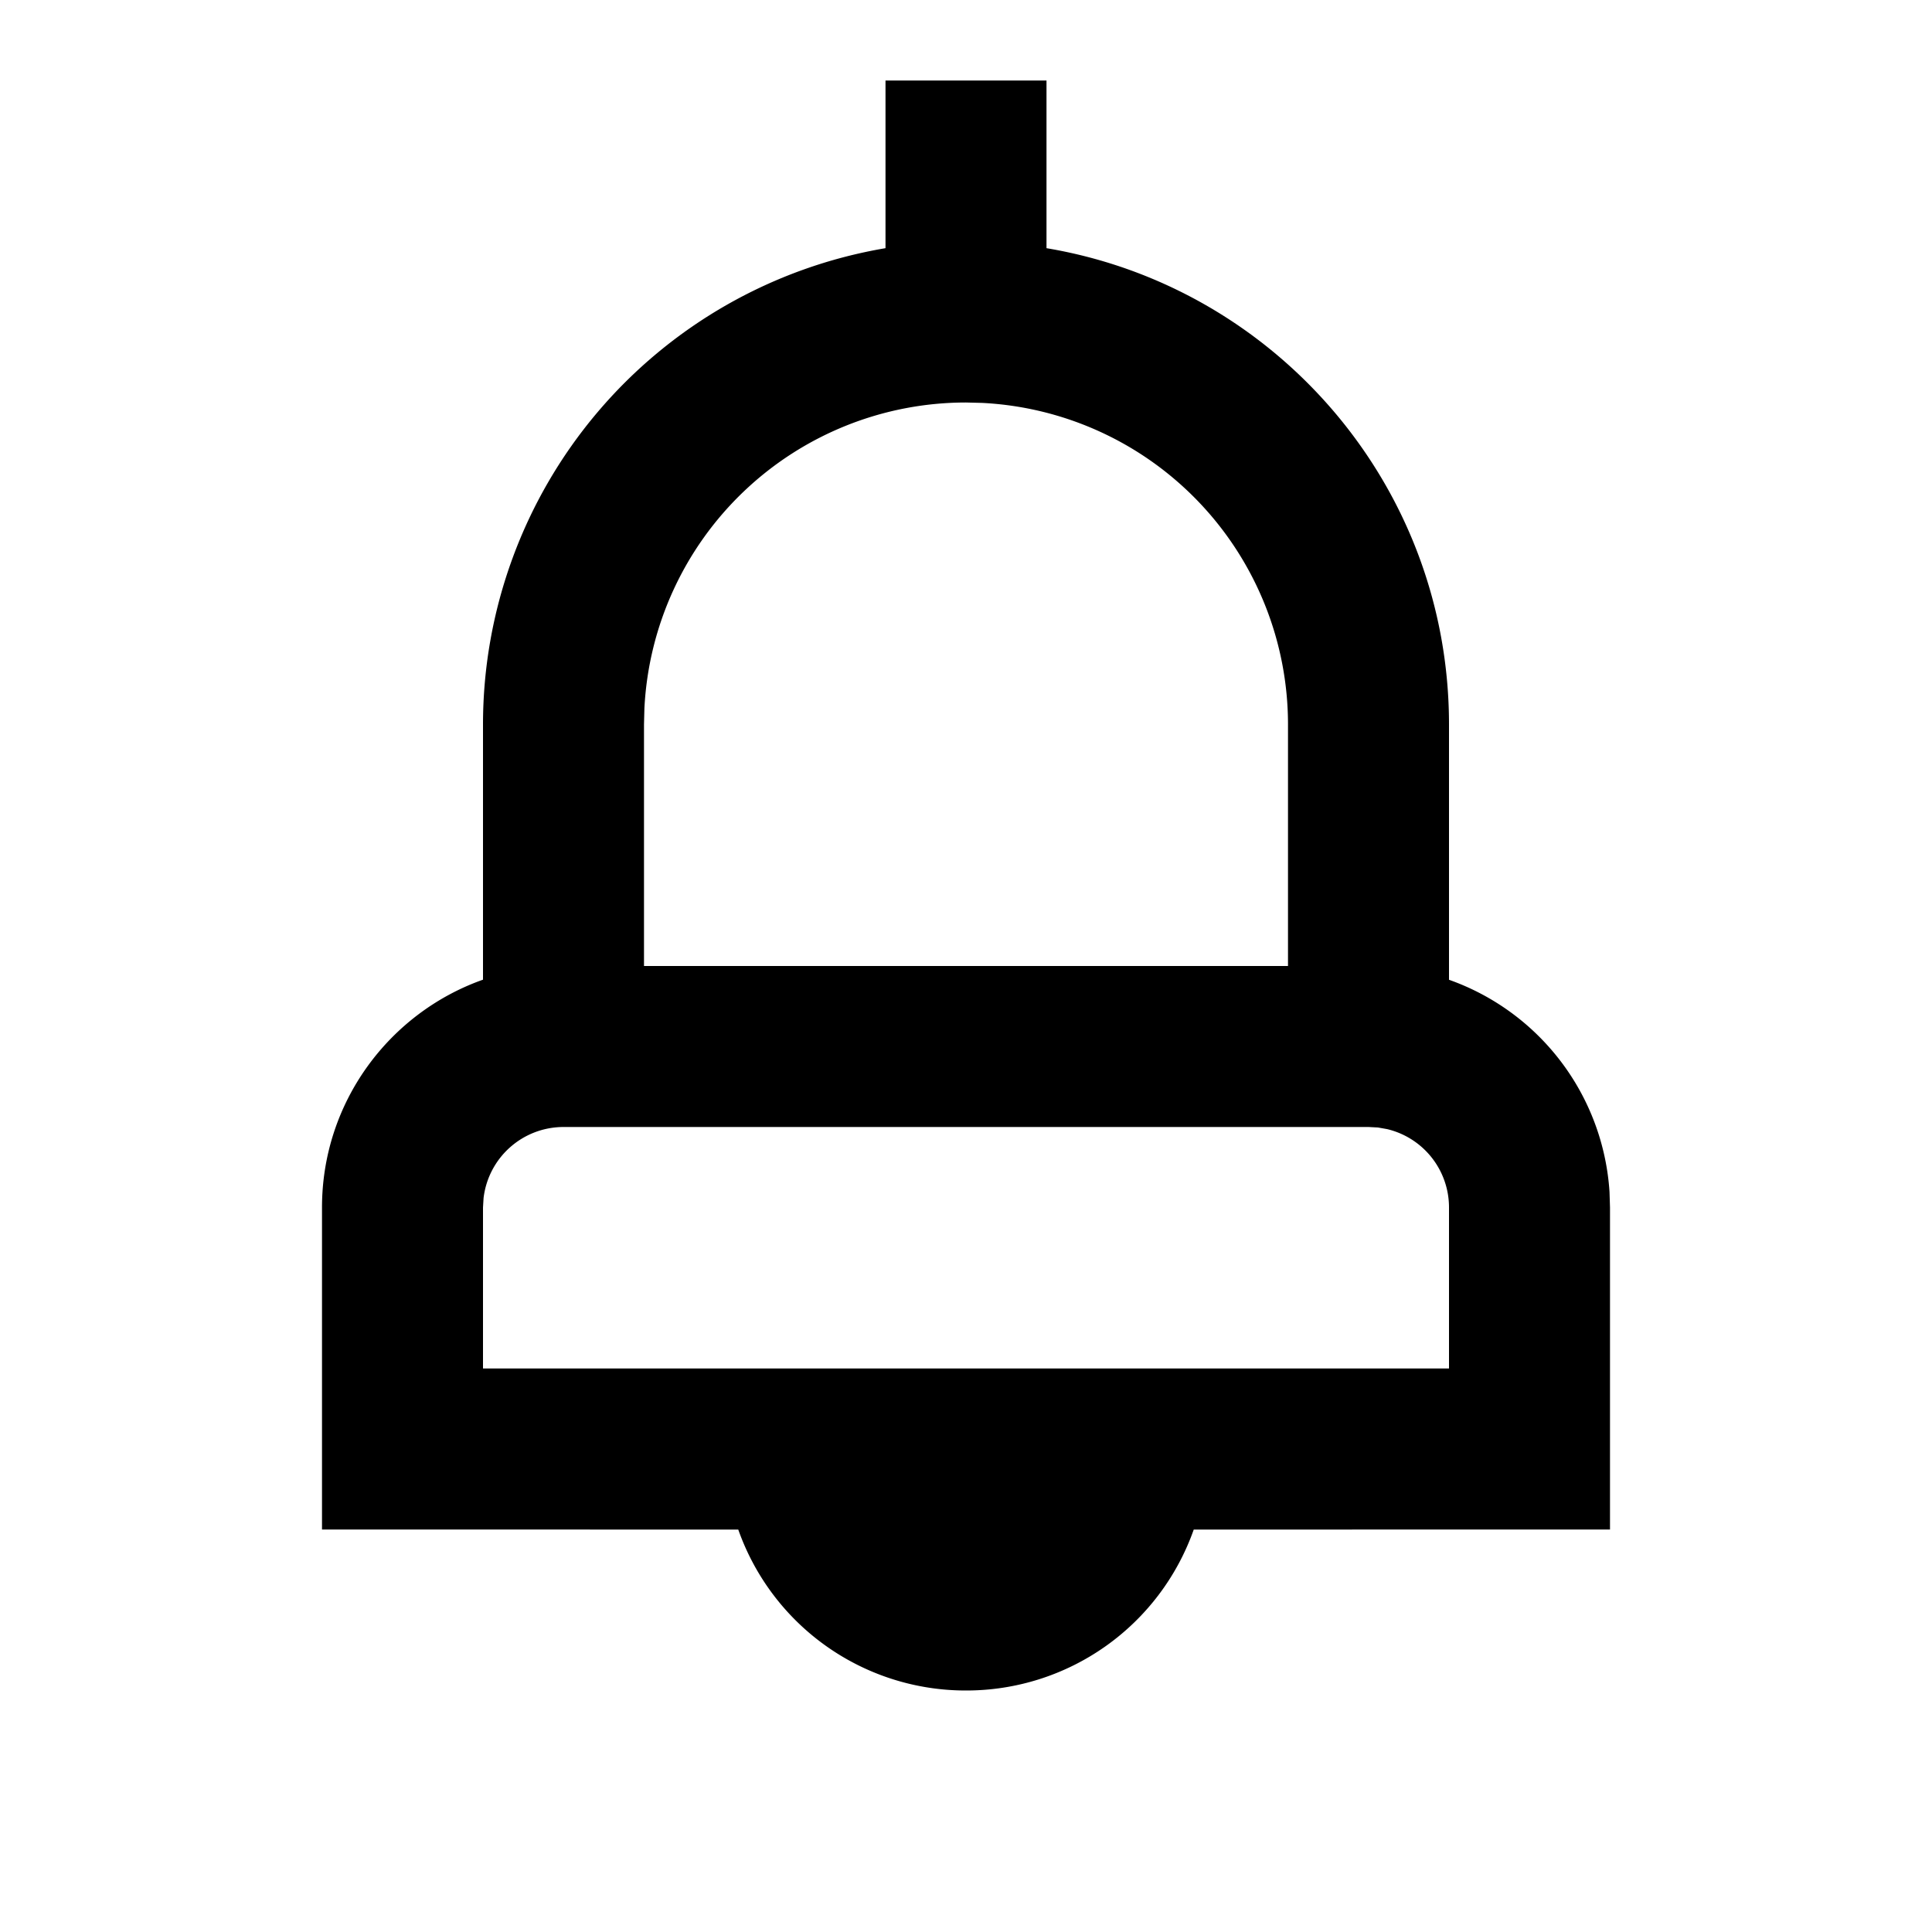 <svg xmlns="http://www.w3.org/2000/svg" width="24" height="24" fill="none" viewBox="0 0 24 24">
  <path fill="#000" fill-rule="evenodd" d="M13 1v2.083c2.838.476 5 2.944 5 5.917v3.171a3.002 3.002 0 0 1 1.994 2.635L20 15v4l-5.171.001A2.995 2.995 0 0 1 12 21a2.995 2.995 0 0 1-2.829-1.999L4 19v-4c0-1.306.835-2.418 2-2.83V9a6.002 6.002 0 0 1 5-5.917V1h2Zm4 13H7a1 1 0 0 0-.993.883L6 15v2h12v-2a1 1 0 0 0-.77-.974l-.113-.02L17 14Zm-5-9a4 4 0 0 0-3.995 3.8L8 9v3h8V9a4 4 0 0 0-3.8-3.995L12 5Z" clip-rule="evenodd"/>
</svg>

